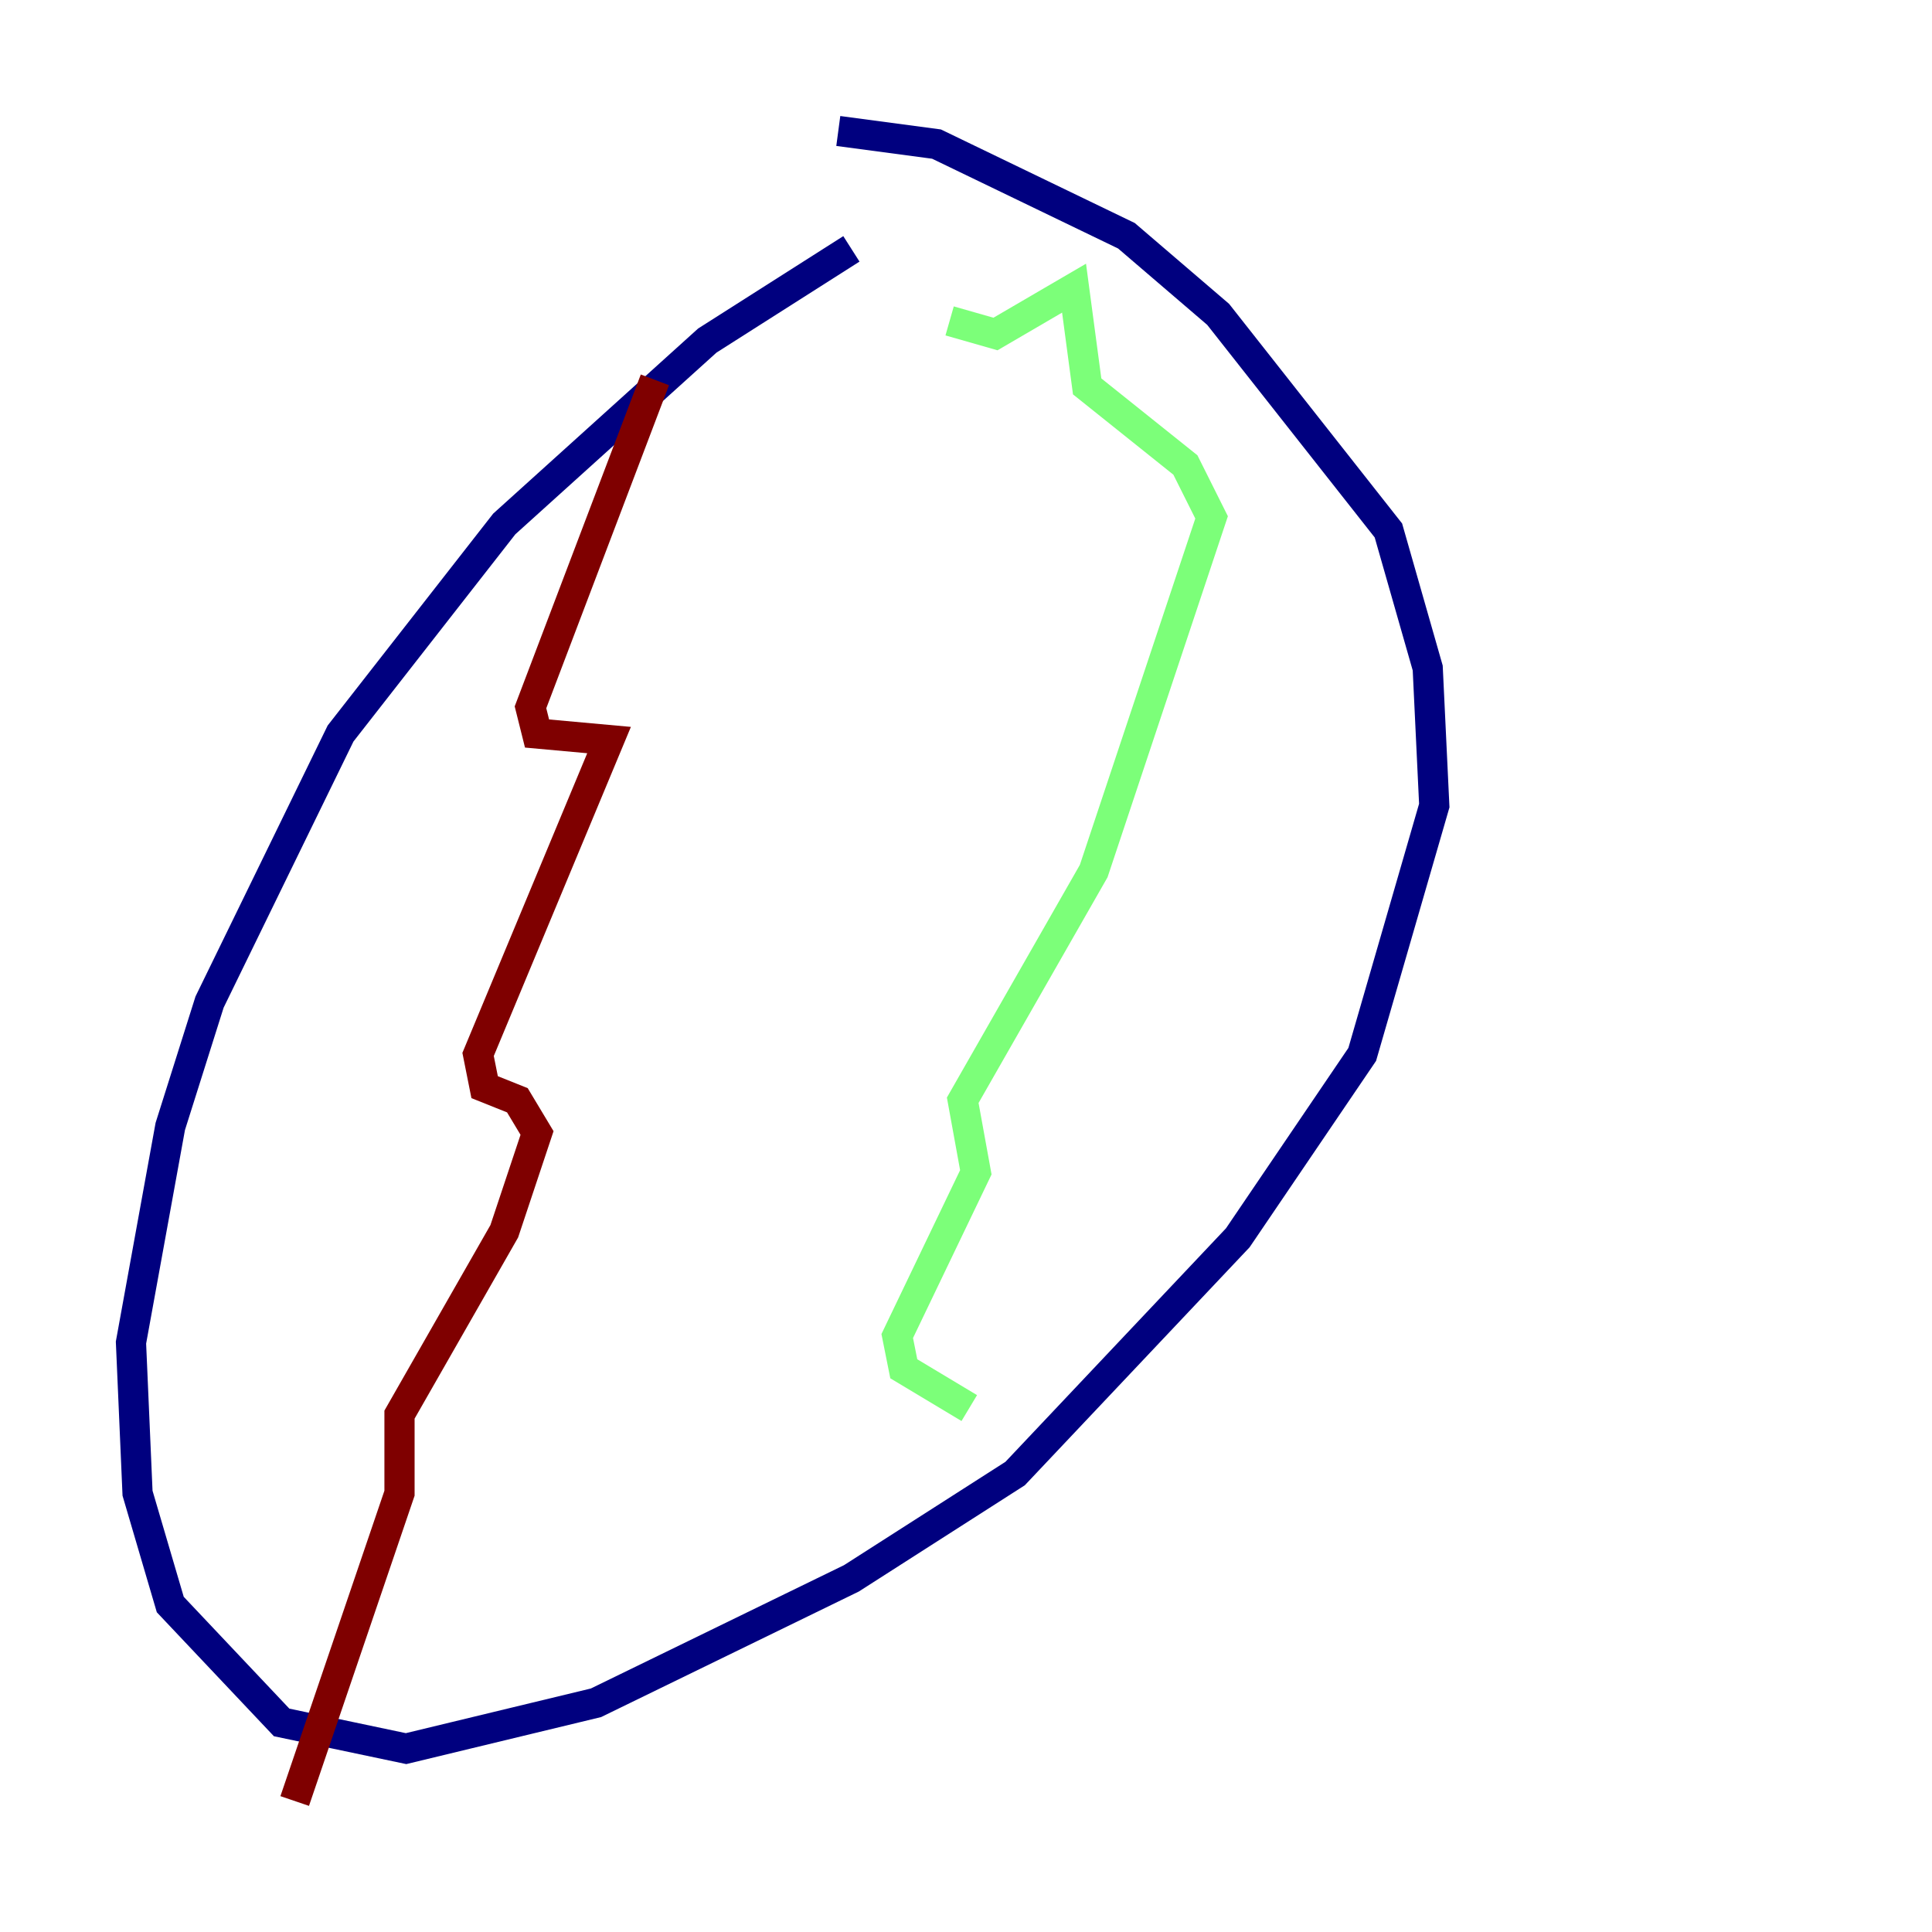 <?xml version="1.0" encoding="utf-8" ?>
<svg baseProfile="tiny" height="128" version="1.2" viewBox="0,0,128,128" width="128" xmlns="http://www.w3.org/2000/svg" xmlns:ev="http://www.w3.org/2001/xml-events" xmlns:xlink="http://www.w3.org/1999/xlink"><defs /><polyline fill="none" points="56.407,16.488 46.861,22.563 33.41,34.712 22.563,48.597 13.885,66.386 11.281,74.63 8.678,88.949 9.112,98.929 11.281,106.305 18.658,114.115 26.902,115.851 39.485,112.814 56.407,104.57 67.254,97.627 82.007,82.007 90.251,69.858 95.024,53.37 94.59,44.258 91.986,35.146 80.705,20.827 74.63,15.62 62.047,9.546 55.539,8.678" stroke="#00007f" stroke-width="2" /><polyline fill="none" points="62.915,21.261 65.953,22.129 71.159,19.091 72.027,25.6 78.536,30.807 80.271,34.278 72.461,57.709 63.783,72.895 64.651,77.668 59.444,88.515 59.878,90.685 64.217,93.288" stroke="#7cff79" stroke-width="2" /><polyline fill="none" points="43.39,25.166 35.146,46.861 35.58,48.597 40.352,49.031 31.675,69.858 32.108,72.027 34.278,72.895 35.58,75.064 33.41,81.573 26.468,93.722 26.468,98.929 19.525,119.322" stroke="#7f0000" stroke-width="2" /></svg>